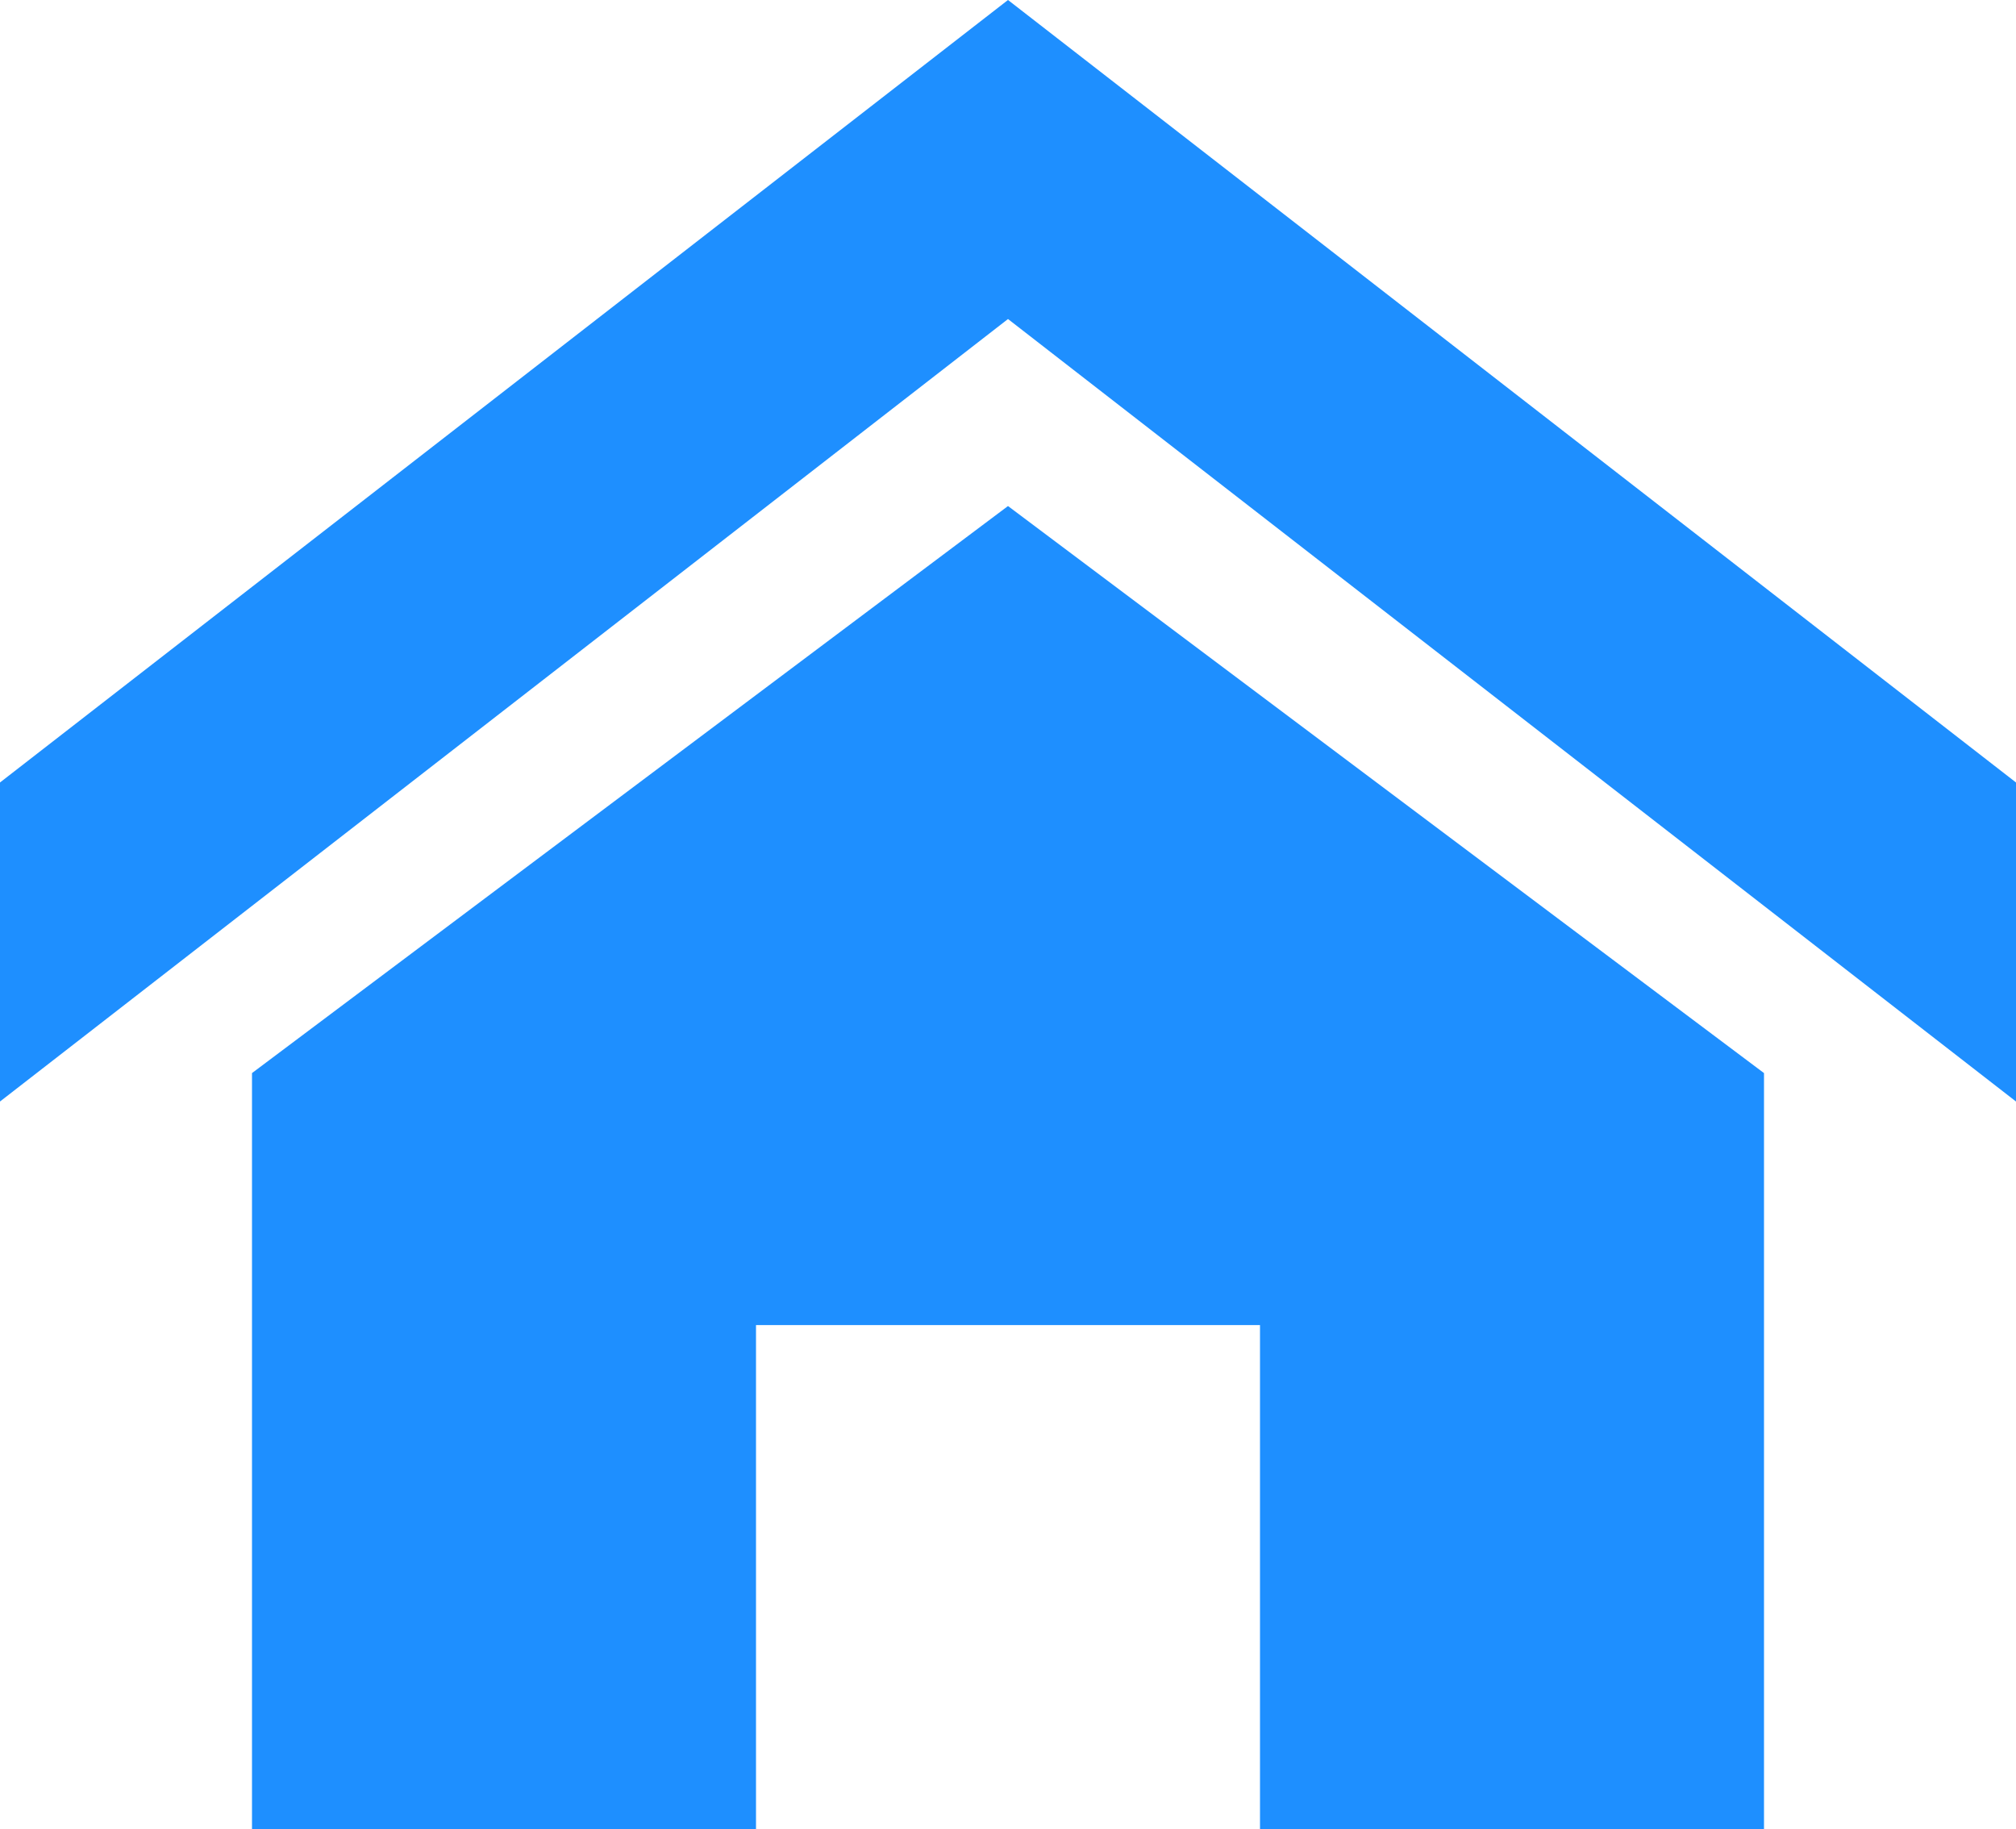 <svg xmlns="http://www.w3.org/2000/svg" width="50" height="45.362" viewBox="0 0 50 45.362">
    <path data-name="Icon metro-home" d="m52.571 30.179-25-19.406-25 19.406v-7.912l25-19.406 25 19.406zm-6.25-.705v18.75h-12.5v-12.5h-12.5v12.5h-12.5v-18.75l18.75-14.063z" transform="translate(-2.571 -2.861)" style="fill:#1e8fff"/>
</svg>
